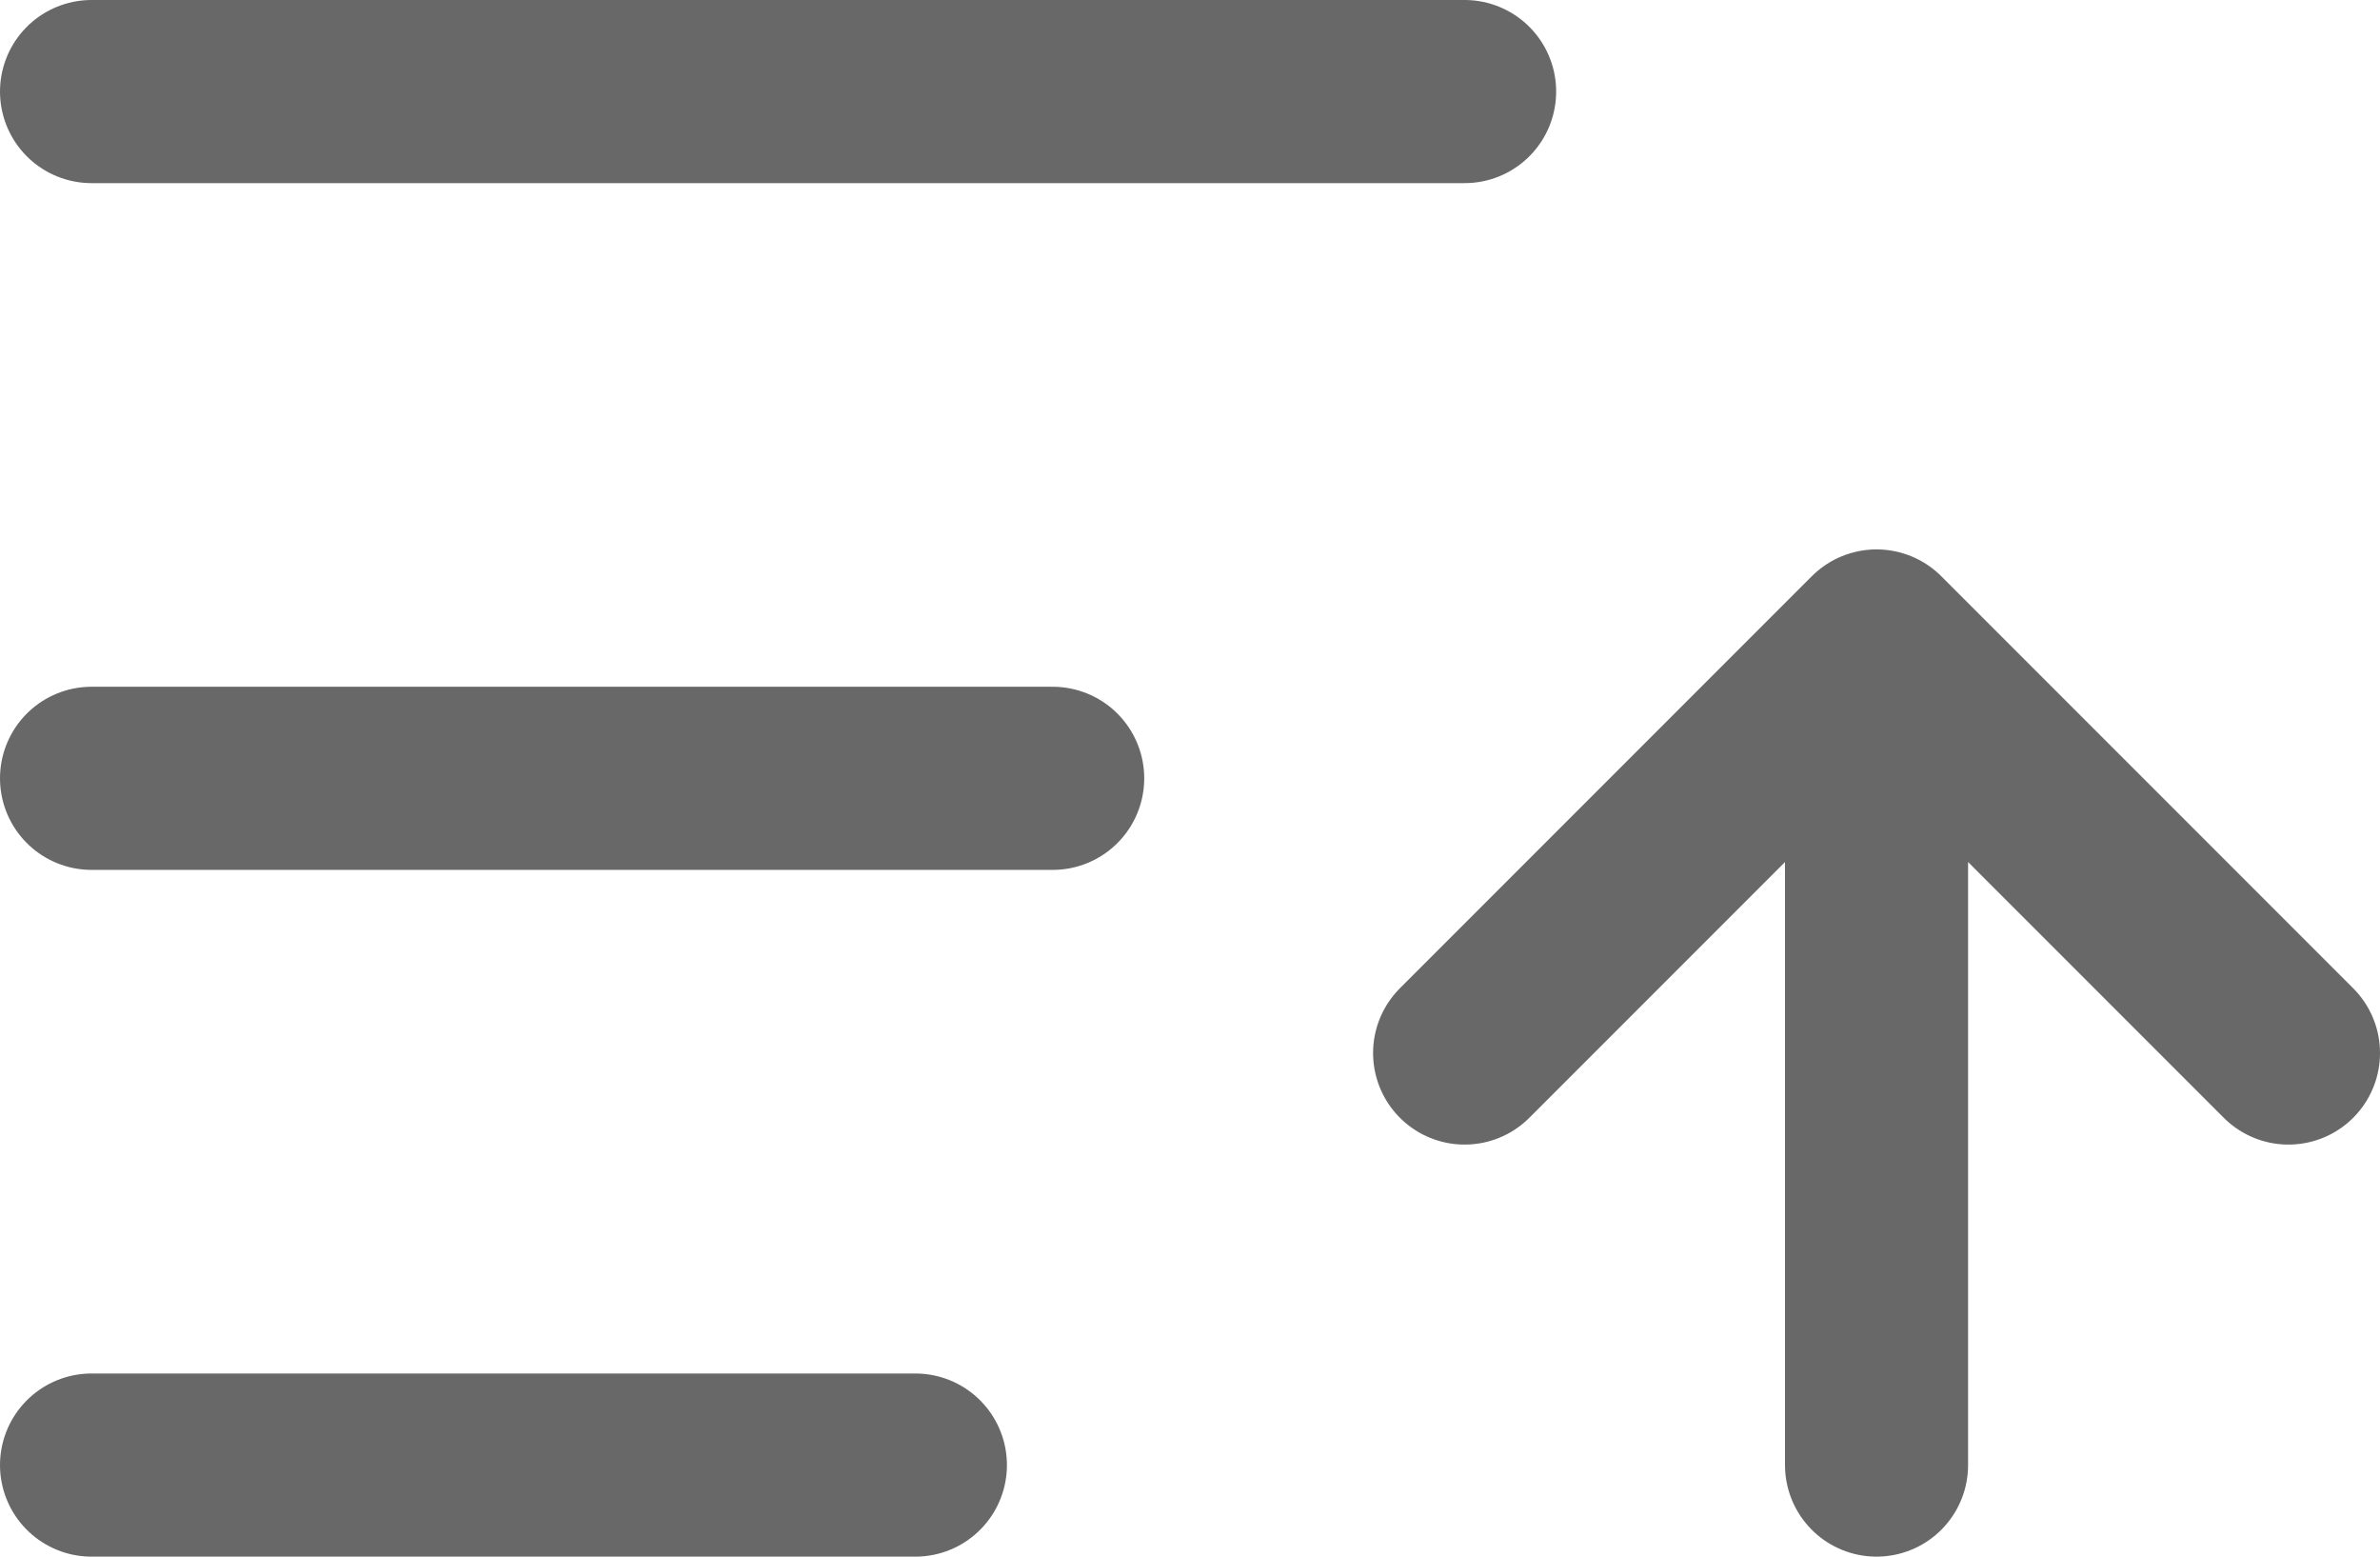 <svg width="26" height="17" viewBox="0 0 26 17" fill="none" xmlns="http://www.w3.org/2000/svg">
<path d="M1 1H16" stroke="#686868" stroke-width="2" stroke-linecap="round"/>
<path d="M1 8.5H11.5" stroke="#686868" stroke-width="2" stroke-linecap="round"/>
<path d="M1 16H10" stroke="#686868" stroke-width="2" stroke-linecap="round"/>
<path d="M20.5 7L25 11.5M20.5 7L16 11.5M20.5 7L20.5 16" stroke="#686868" stroke-width="2" stroke-linecap="round" stroke-linejoin="round"/>
</svg>
